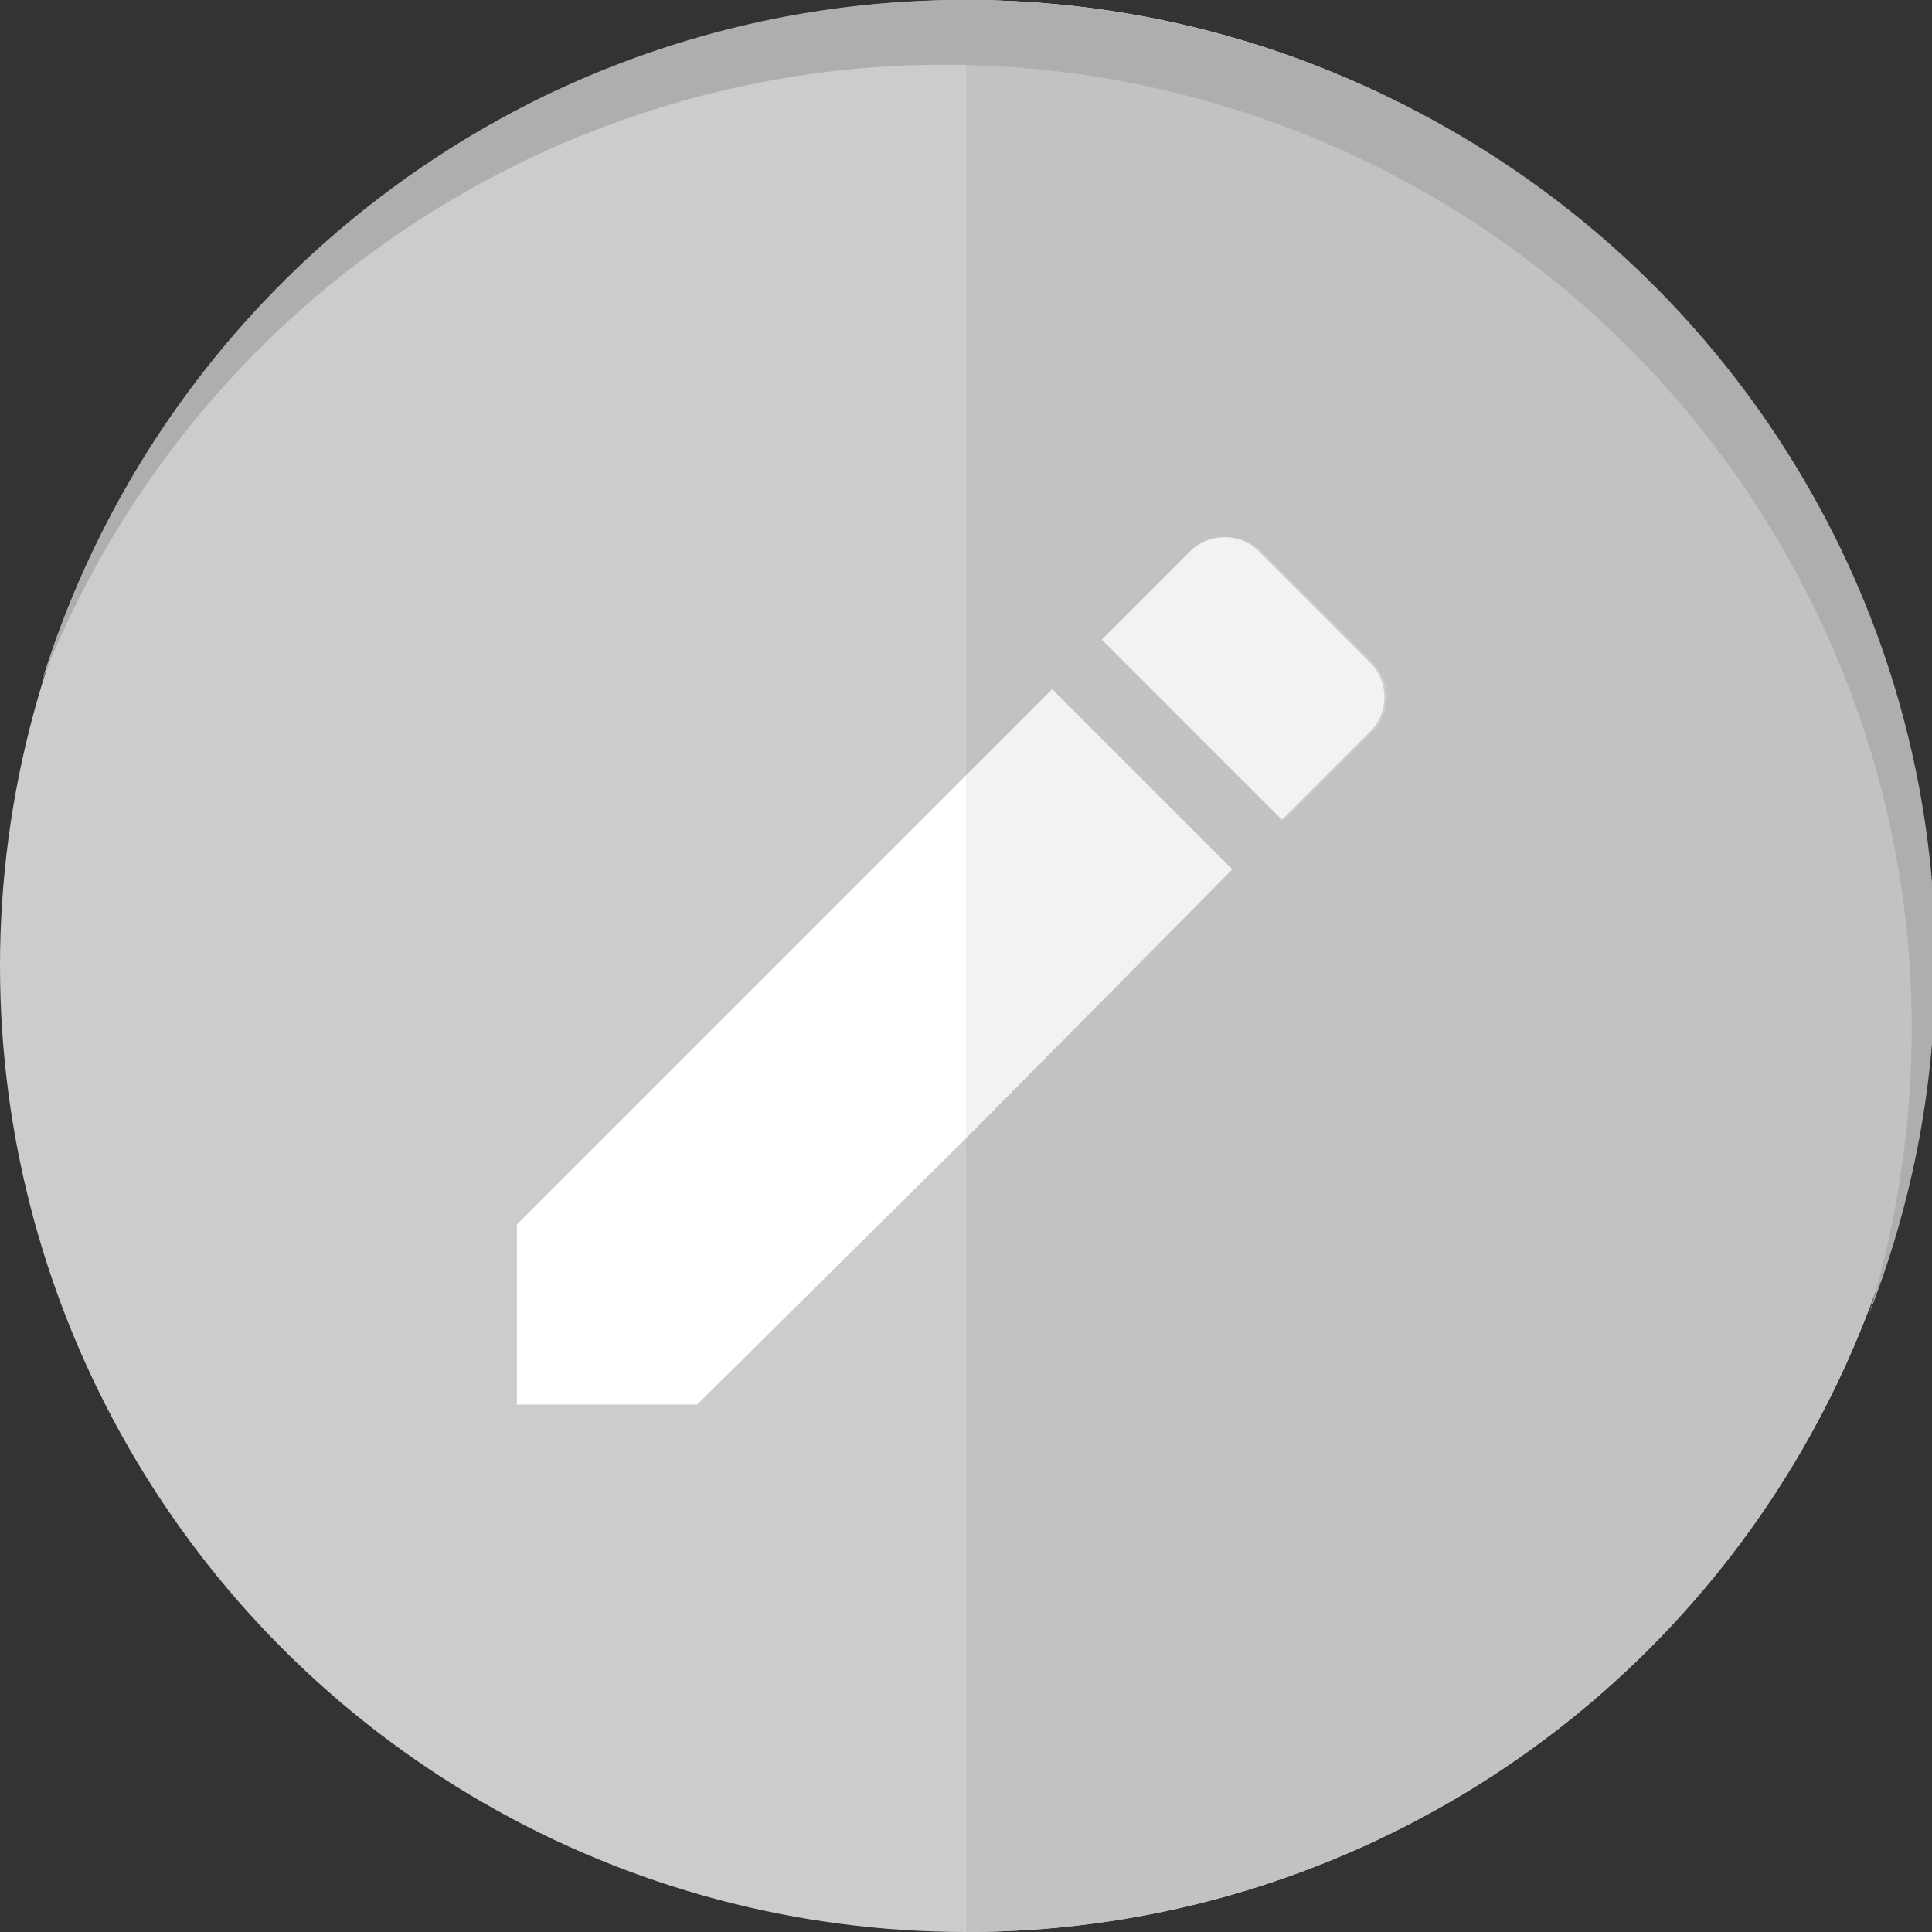<?xml version="1.0" encoding="utf-8"?>
<!-- Generator: Adobe Illustrator 19.1.0, SVG Export Plug-In . SVG Version: 6.00 Build 0)  -->
<svg version="1.1" id="Layer_1" xmlns="http://www.w3.org/2000/svg" xmlns:xlink="http://www.w3.org/1999/xlink" x="0px" y="0px"
	 viewBox="0 0 74 74" style="enable-background:new 0 0 74 74;" xml:space="preserve">
<rect x="0" y="0" width="74" height="74" fill="#333333" stroke="none"/>
<style type="text/css">
	.st0{fill:#CCCCCC;}
	.st1{fill:#FFFFFF;}
	.st2{fill:#C2C2C2;}
	.st3{fill:#F2F2F2;}
	.st4{fill:#AEAEAE;}
</style>
<g>
	<circle class="st0" cx="37" cy="37" r="37"/>
	<g id="icomoon-ignore_52_">
	</g>
	<g>
		<polygon class="st1" points="19.8,46.9 19.8,53.8 26.7,53.8 37,43.6 37,29.7 		"/>
		<path class="st2" d="M37,0v29.7l3.3-3.3l6.9,6.9L37,43.6V74c20.4,0,37-16.6,37-37C74,16.6,57.4,0,37,0z M52.6,28l-3.4,3.4
			l-6.9-6.9l3.4-3.4c0.7-0.7,1.9-0.7,2.6,0l4.3,4.3C53.3,26.1,53.3,27.3,52.6,28z"/>
		<polygon class="st3" points="40.3,26.4 37,29.7 37,43.6 47.2,33.3 		"/>
		<path class="st3" d="M48.2,21.1c-0.7-0.7-1.9-0.7-2.6,0l-3.4,3.4l6.9,6.9l3.4-3.4c0.7-0.7,0.7-1.9,0-2.6L48.2,21.1z"/>
	</g>
	<path class="st4" d="M20,6.2c18.4-8.9,40.5-1.3,49.5,17.1c4.3,8.8,4.7,18.4,2.1,27c3.6-9.2,3.5-19.9-1.2-29.5
		C61.4,2.5,39.2-5.2,20.8,3.7c-9.6,4.7-16.3,13-19.2,22.4C4.9,17.7,11.2,10.5,20,6.2z"/>
</g>
</svg>
